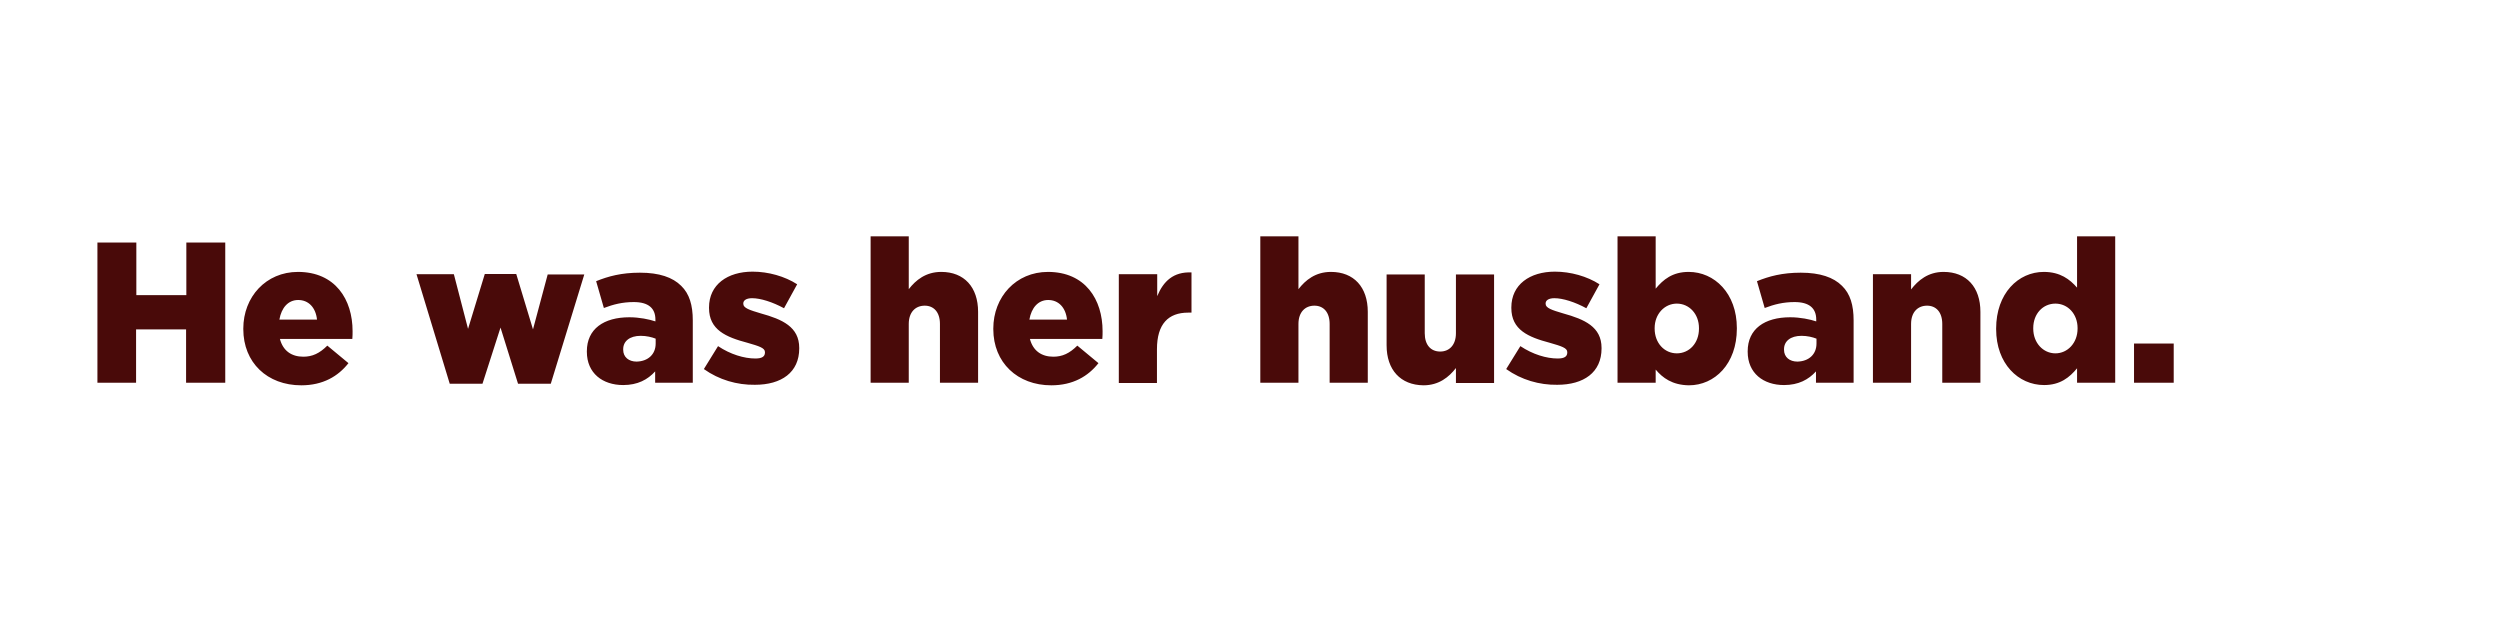<svg id="Layer_1" xmlns="http://www.w3.org/2000/svg" viewBox="0 0 970 250"><style>.st0{fill:#490a09}</style><path class="st0" d="M37.8 94.1h15.1v20.4h19.4V94.1h15.1v54.4H72.2v-20.7H52.8v20.7h-15V94.1zM94.4 127.7v-.2c0-12.3 8.8-22 21.2-22 14.5 0 21.2 10.7 21.2 23 0 .9 0 2-.1 3h-28.1c1.2 4.6 4.5 6.9 9.1 6.9 3.5 0 6.3-1.3 9.3-4.3l8.2 6.8c-4 5.1-9.9 8.6-18.3 8.6-13.2 0-22.5-8.8-22.5-21.8zM123 124c-.5-4.7-3.3-7.6-7.3-7.6-3.9 0-6.5 3-7.3 7.6H123zM161.6 106.4h14.5l5.5 21.2 6.5-21.3h12.2l6.5 21.5 5.7-21.3h14.2l-13 42.4H201l-6.8-21.8-7 21.8h-12.7l-12.9-42.5zM227.7 136.5v-.2c0-8.7 6.6-13.2 16.5-13.2 3.9 0 7.7.8 10.1 1.6v-.7c0-4.4-2.7-6.8-8.4-6.8-4.4 0-7.9.9-11.6 2.3l-3-10.4c4.7-1.9 9.8-3.3 17-3.3 7.5 0 12.7 1.8 16 5.1 3.2 3.1 4.5 7.5 4.5 13.4v24.2h-14.6v-4.4c-2.9 3.2-6.8 5.3-12.4 5.3-8 0-14.1-4.6-14.1-12.9zm26.7-3.2v-1.9c-1.5-.6-3.6-1.1-5.8-1.1-4.3 0-6.8 2.1-6.8 5.2v.2c0 2.9 2.2 4.6 5.2 4.6 4.4-.1 7.4-2.8 7.4-7zM273.1 143.2l5.5-8.9c4.8 3.2 10.1 4.8 14.5 4.8 2.6 0 3.7-.8 3.7-2.3v-.2c0-1.6-2.3-2.3-6.8-3.6-8.3-2.2-14.9-5-14.9-13.5v-.2c0-8.9 7.2-13.9 16.9-13.9 6.1 0 12.5 1.8 17.3 4.9l-5.1 9.3c-4.4-2.4-9.1-3.9-12.4-3.9-2.3 0-3.4.9-3.4 2v.2c0 1.6 2.4 2.4 6.8 3.7 8.3 2.3 14.9 5.2 14.9 13.4v.2c0 9.3-6.9 14.1-17.2 14.1-6.9.1-13.9-1.9-19.8-6.1zM337.8 91.7h14.8v20.5c2.7-3.5 6.6-6.7 12.6-6.7 8.9 0 14.3 5.9 14.3 15.5v27.5h-14.8v-22.8c0-4.6-2.4-7.1-5.9-7.1-3.6 0-6.2 2.5-6.2 7.1v22.8h-14.8V91.7zM385.4 127.7v-.2c0-12.3 8.8-22 21.2-22 14.5 0 21.2 10.7 21.2 23 0 .9 0 2-.1 3h-28.1c1.2 4.6 4.5 6.9 9.1 6.9 3.5 0 6.3-1.3 9.3-4.3l8.2 6.8c-4 5.1-9.9 8.6-18.3 8.6-13.1 0-22.5-8.8-22.5-21.8zM414 124c-.5-4.7-3.3-7.6-7.3-7.6-3.9 0-6.5 3-7.3 7.6H414zM434.2 106.4H449v8.5c2.4-5.8 6.3-9.5 13.3-9.2v15.6H461c-7.7 0-12.1 4.4-12.1 14.2v13.1h-14.8v-42.2zM489 91.7h14.8v20.5c2.7-3.5 6.6-6.7 12.6-6.7 8.9 0 14.3 5.9 14.3 15.5v27.5h-14.8v-22.8c0-4.6-2.4-7.1-5.9-7.1-3.6 0-6.2 2.5-6.2 7.1v22.8H489V91.7zM538 134v-27.5h14.8v22.8c0 4.6 2.4 7.1 6 7.1 3.5 0 6.1-2.5 6.1-7.1v-22.8h14.8v42.1h-14.8v-5.8c-2.7 3.5-6.6 6.7-12.6 6.7-8.9-.1-14.3-6-14.3-15.5zM584.4 143.2l5.5-8.9c4.8 3.2 10.1 4.8 14.5 4.8 2.6 0 3.7-.8 3.7-2.3v-.2c0-1.6-2.3-2.3-6.8-3.6-8.3-2.2-14.9-5-14.9-13.5v-.2c0-8.9 7.2-13.9 16.9-13.9 6.1 0 12.5 1.8 17.3 4.9l-5.1 9.3c-4.4-2.4-9.1-3.9-12.4-3.9-2.3 0-3.4.9-3.4 2v.2c0 1.6 2.4 2.4 6.8 3.7 8.3 2.3 14.9 5.2 14.9 13.4v.2c0 9.3-6.9 14.1-17.2 14.1-6.9.1-13.9-1.9-19.8-6.1zM642.4 143.4v5.1h-14.8V91.7h14.8V112c2.9-3.5 6.5-6.5 12.8-6.5 10 0 18.7 8.3 18.7 21.8v.2c0 13.7-8.6 22-18.6 22-6.5-.1-10.2-2.9-12.9-6.1zm16.8-15.9v-.2c0-5.5-3.8-9.5-8.6-9.5-4.7 0-8.6 4-8.6 9.5v.2c0 5.6 3.8 9.6 8.6 9.6s8.6-3.9 8.6-9.6zM678.1 136.5v-.2c0-8.7 6.6-13.2 16.5-13.2 3.9 0 7.7.8 10.1 1.6v-.7c0-4.4-2.7-6.8-8.4-6.8-4.4 0-7.9.9-11.6 2.3l-3-10.4c4.7-1.9 9.8-3.3 17-3.3 7.5 0 12.7 1.8 16 5.1 3.2 3.1 4.5 7.5 4.5 13.4v24.2h-14.6v-4.4c-2.9 3.2-6.8 5.3-12.4 5.3-8 0-14.1-4.6-14.1-12.9zm26.7-3.2v-1.9c-1.5-.6-3.6-1.1-5.8-1.1-4.3 0-6.8 2.1-6.8 5.2v.2c0 2.9 2.2 4.6 5.2 4.6 4.4-.1 7.4-2.8 7.4-7zM726.7 106.4h14.8v5.9c2.7-3.5 6.6-6.8 12.6-6.8 8.9 0 14.3 5.9 14.3 15.5v27.5h-14.8v-22.8c0-4.6-2.4-7.1-5.9-7.1-3.6 0-6.2 2.5-6.2 7.1v22.8h-14.8v-42.1zM774.5 127.7v-.2c0-13.7 8.6-22 18.5-22 6.4 0 10.1 2.9 12.9 6.1V91.7h14.8v56.8h-14.8v-5.6c-2.9 3.5-6.5 6.5-12.8 6.5-10 0-18.6-8.3-18.6-21.7zm31.6-.2v-.2c0-5.5-3.8-9.5-8.6-9.5s-8.6 3.9-8.6 9.5v.2c0 5.6 3.9 9.6 8.6 9.6s8.6-4 8.6-9.6zM828 133.3h15.4v15.2H828v-15.2z"/></svg>
